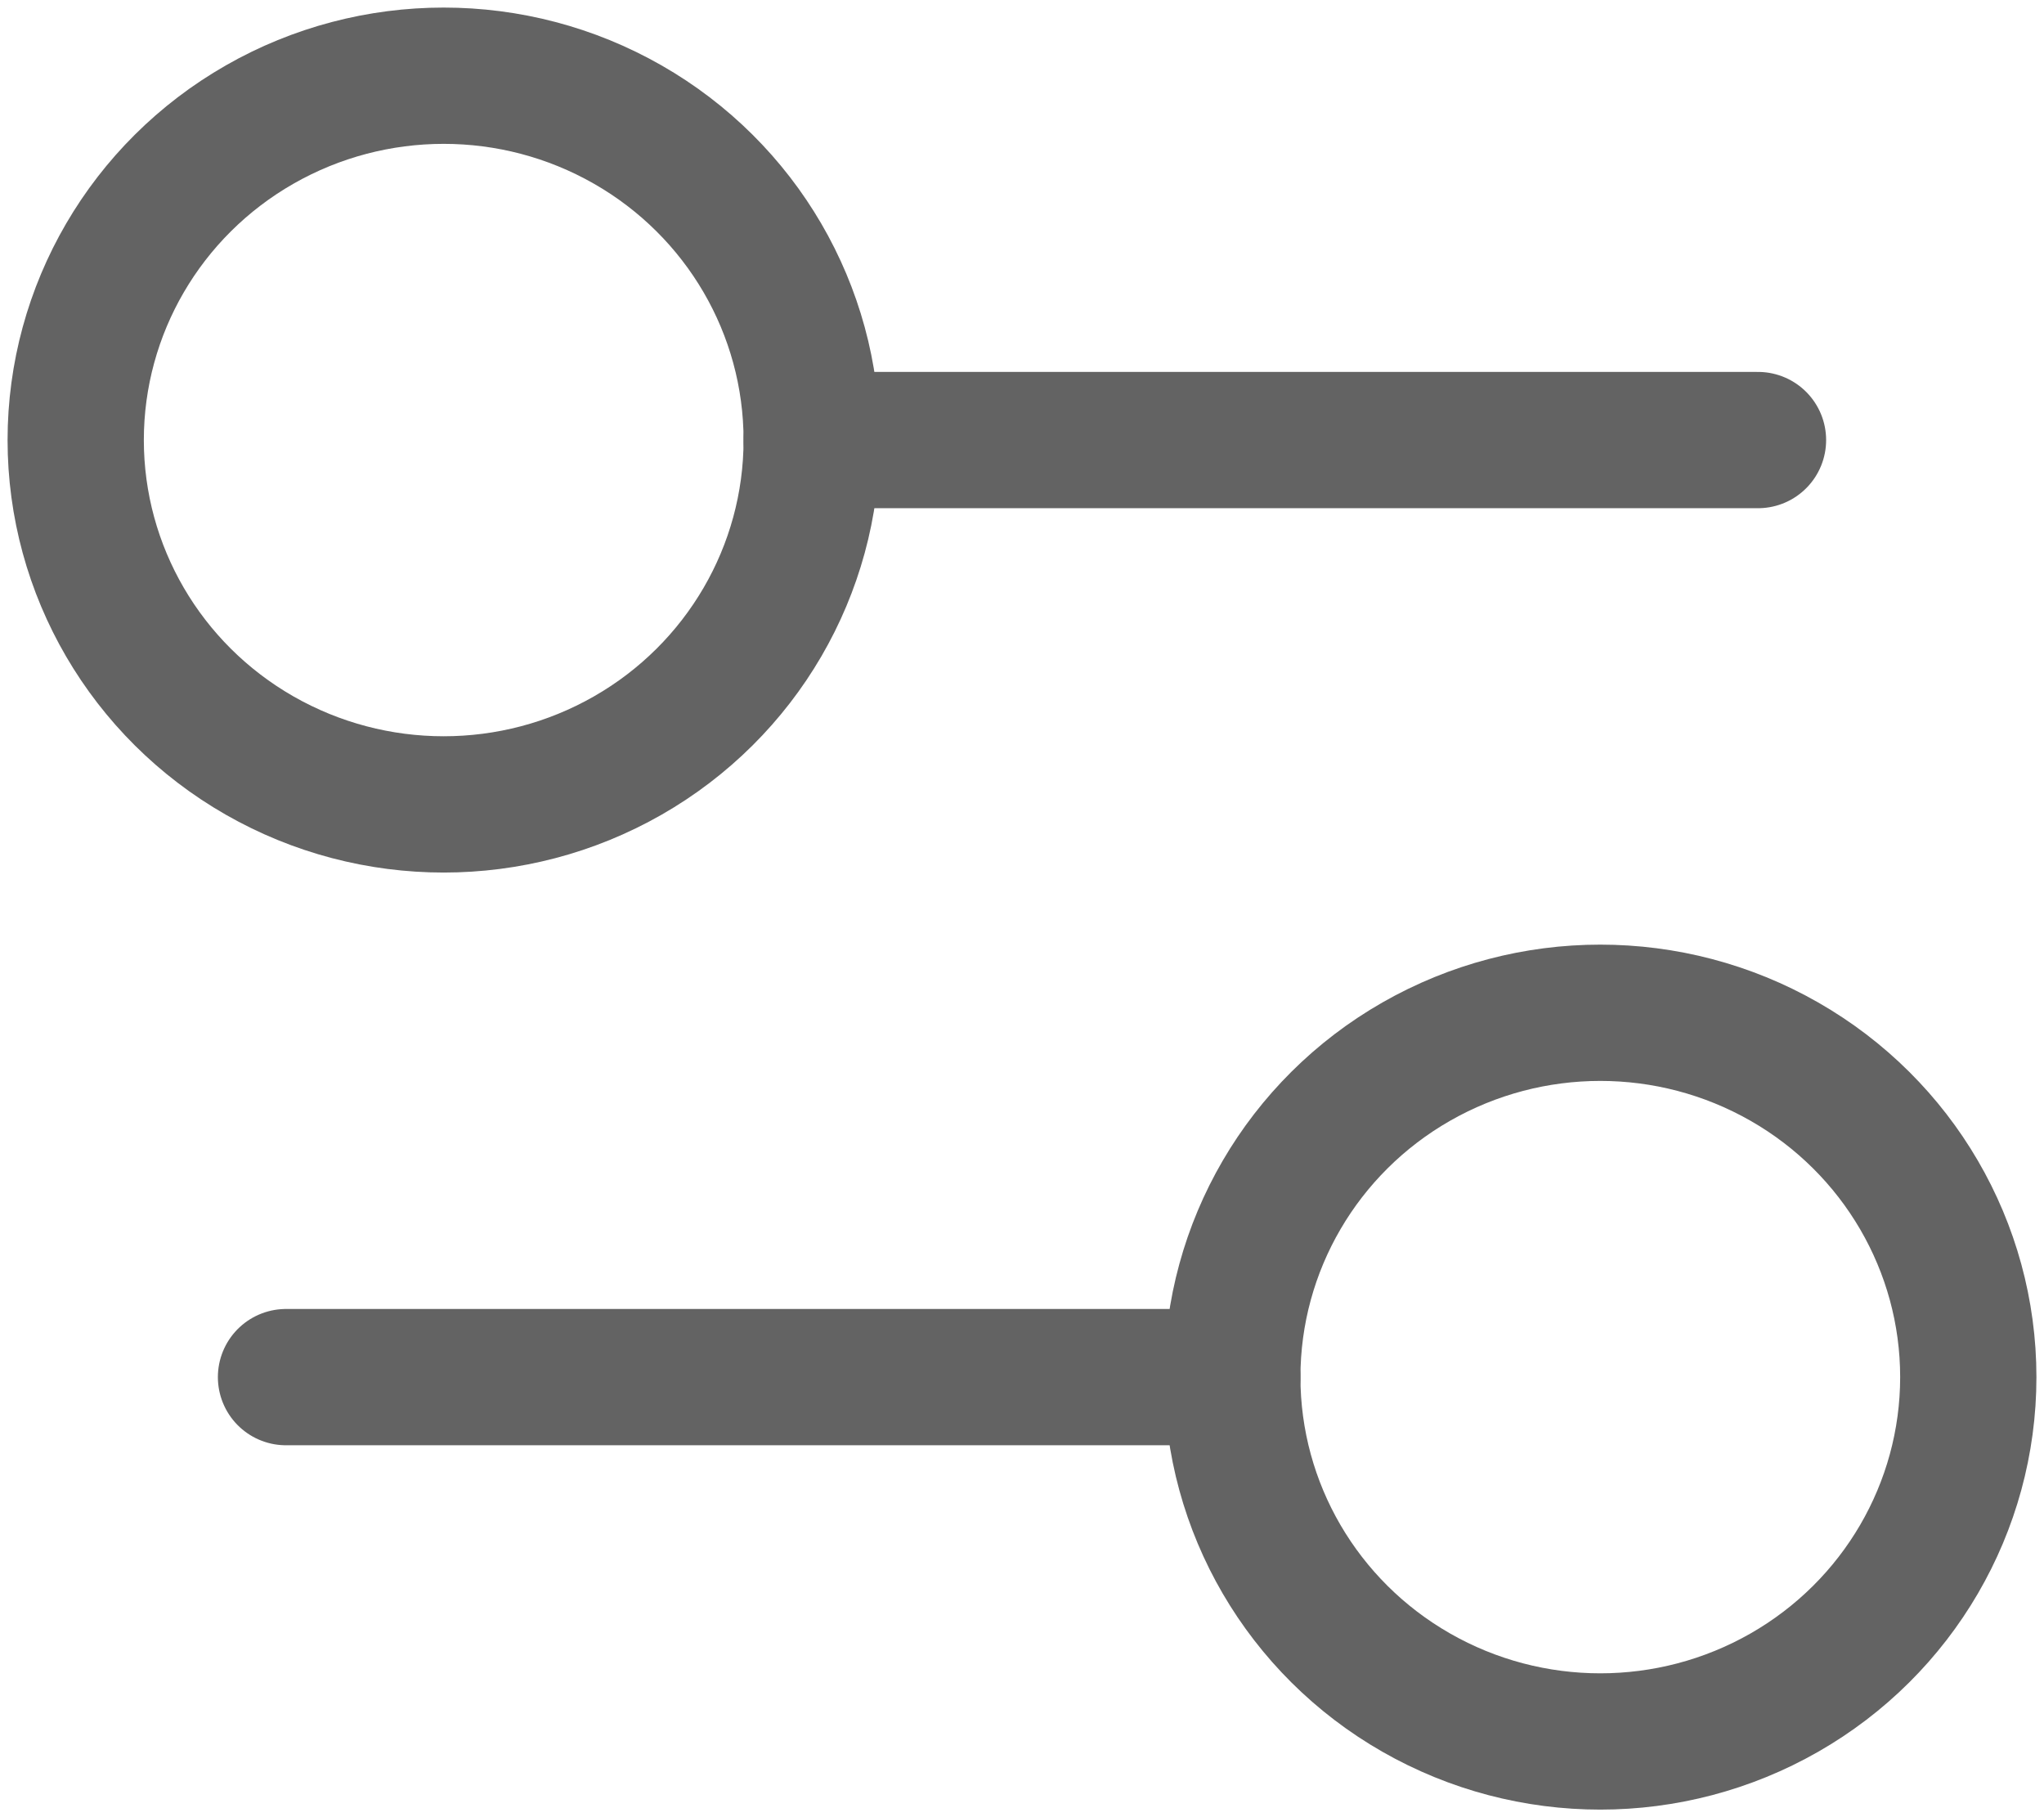 <svg width="27" height="24" viewBox="0 0 27 24" fill="none" xmlns="http://www.w3.org/2000/svg">
<path d="M23.222 5.812H10.722" stroke="#636363" stroke-width="1.8" stroke-linecap="round" stroke-linejoin="round"/>
<path d="M16.278 18.188H3.778" stroke="#636363" stroke-width="1.8" stroke-linecap="round" stroke-linejoin="round"/>
<ellipse cx="5.861" cy="5.812" rx="4.861" ry="4.812" stroke="#636363" stroke-width="1.8"/>
<ellipse cx="21.139" cy="18.188" rx="4.861" ry="4.812" stroke="#636363" stroke-width="1.8"/>
</svg>
